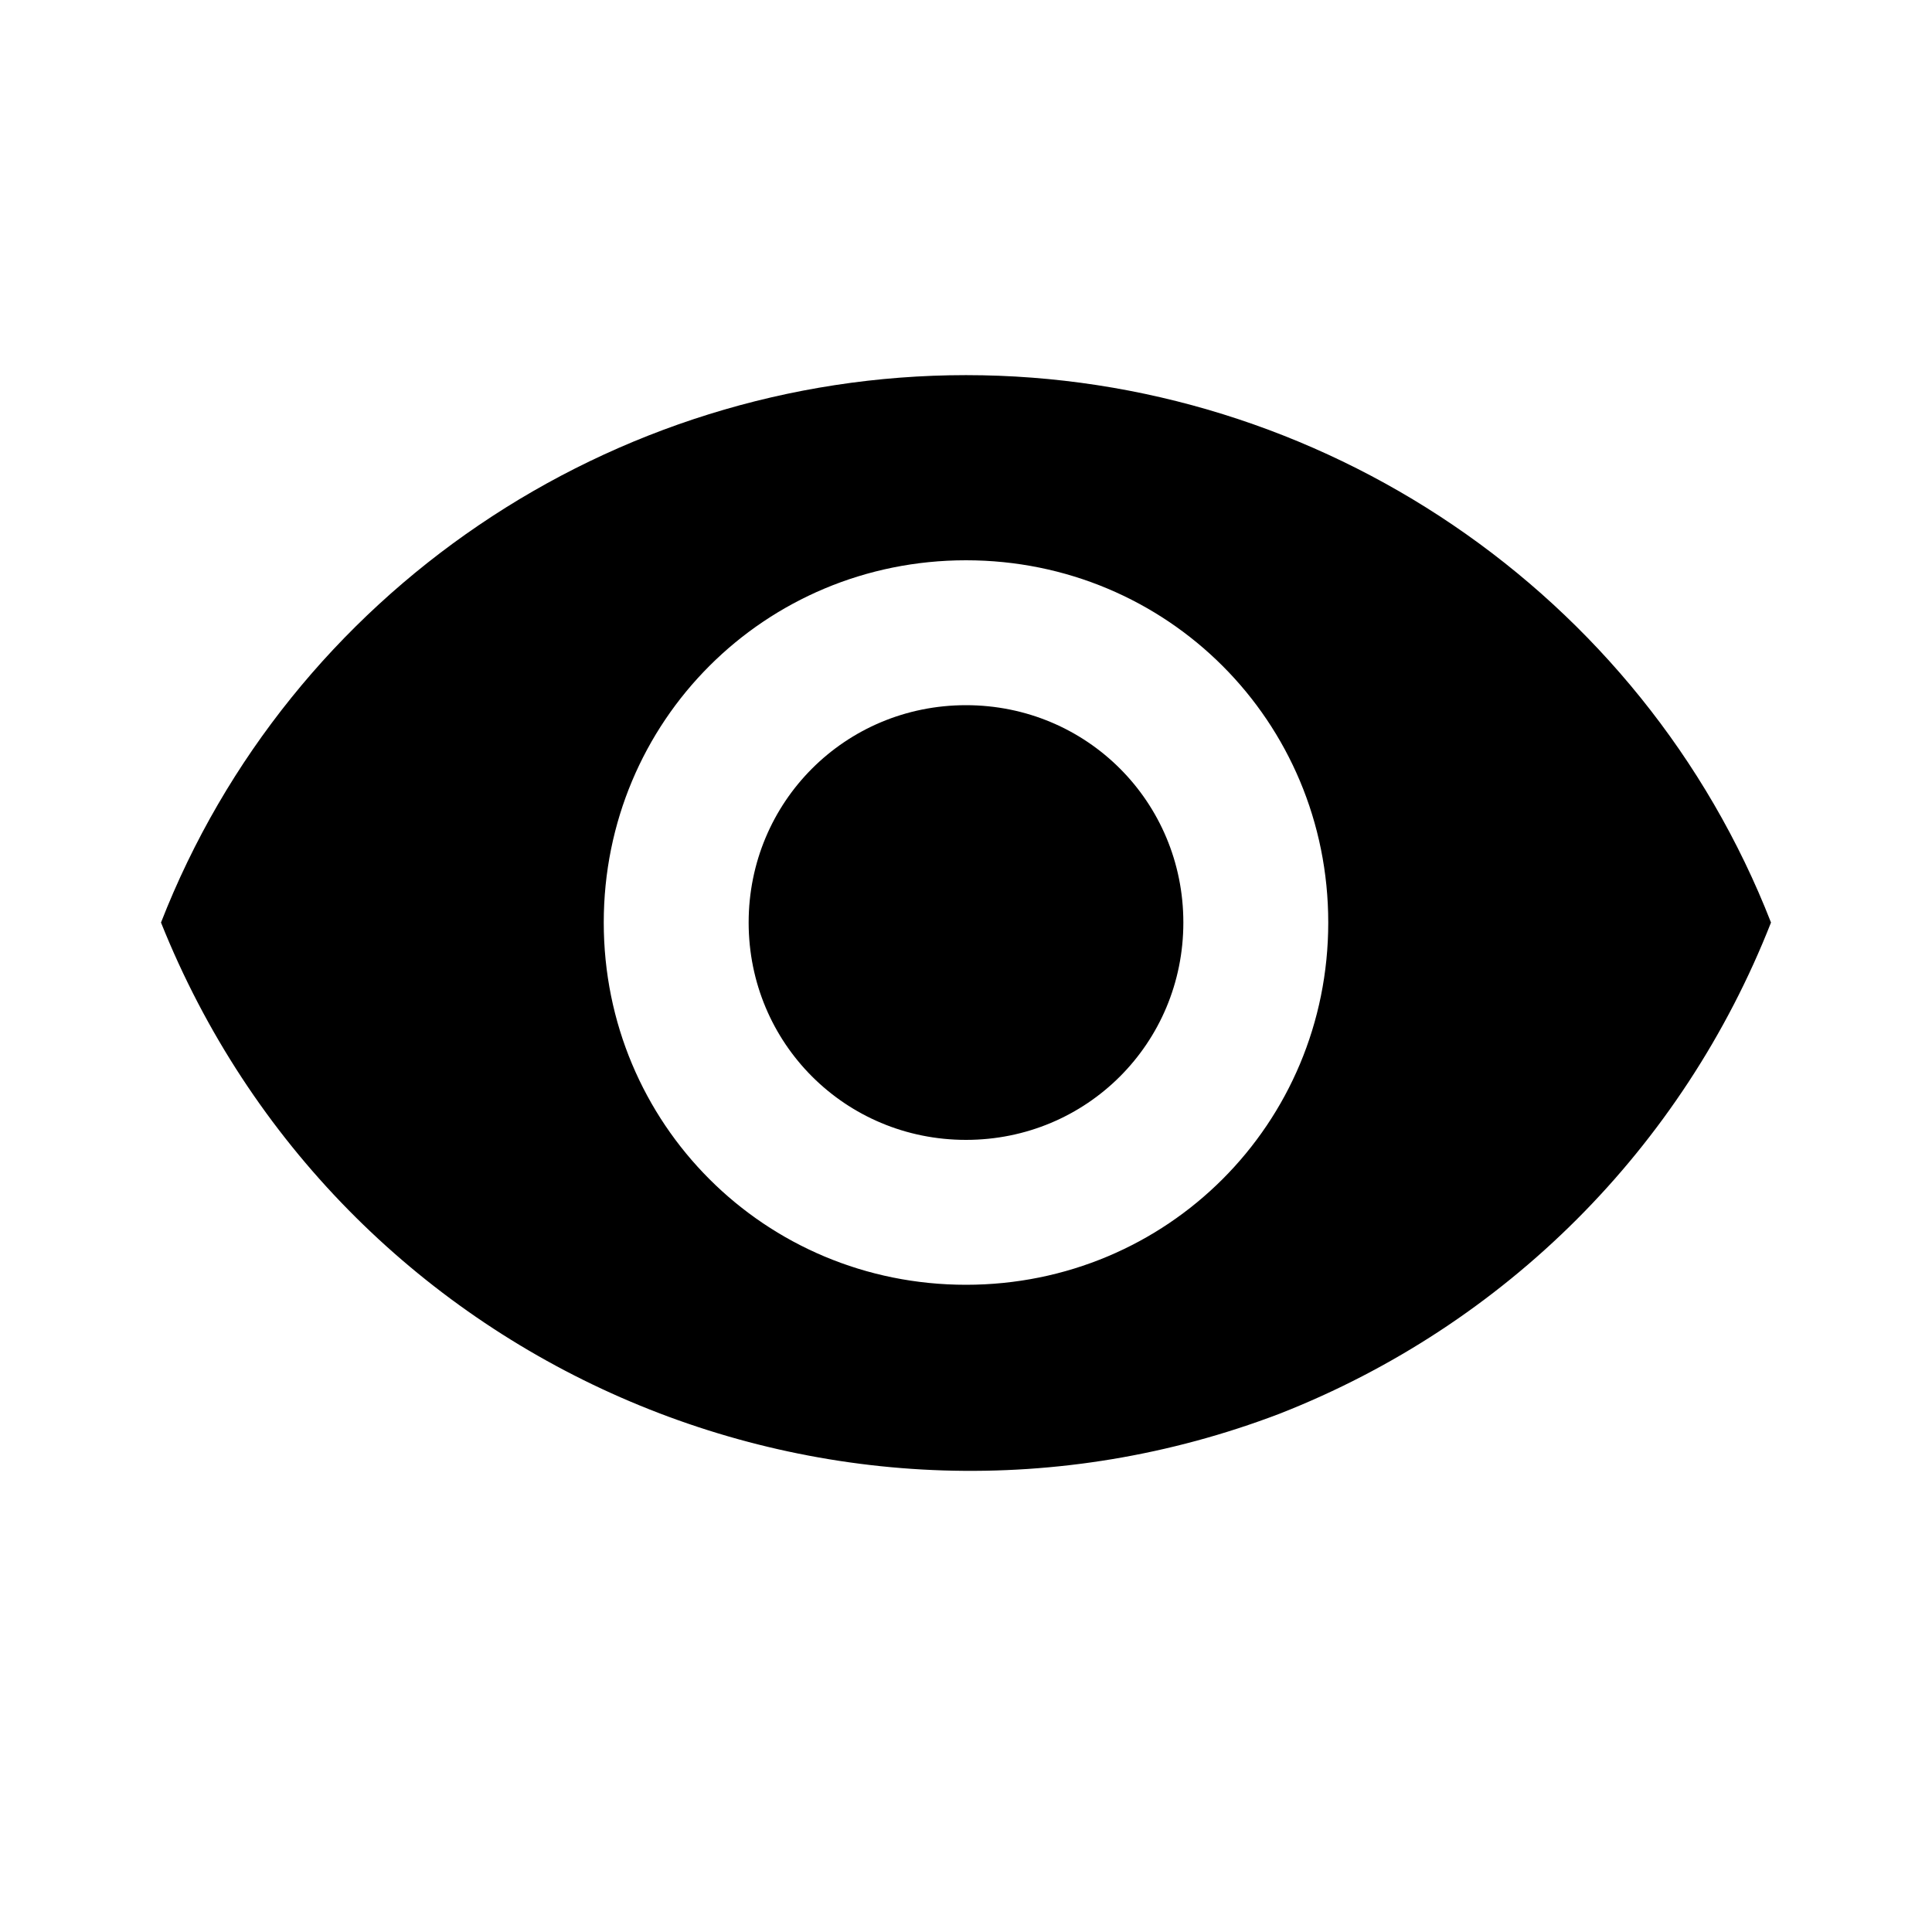 <svg xmlns="http://www.w3.org/2000/svg" viewBox="0 0 1024 1024"><path d="M512 198.827c-187.733 0-358.4 115.2-426.667 290.133C179.2 723.627 443.733 838.827 678.4 749.227c119.467-46.933 213.333-140.8 260.267-260.267C870.4 314.027 699.734 198.827 512 198.827zm0 482.133c-106.667 0-192-85.333-192-192s85.333-192 192-192 192 85.333 192 192-85.333 192-192 192zm0-307.2c-64 0-115.2 51.2-115.2 115.2S448 604.16 512 604.16s115.2-51.2 115.2-115.2S576 373.76 512 373.76z"/></svg>